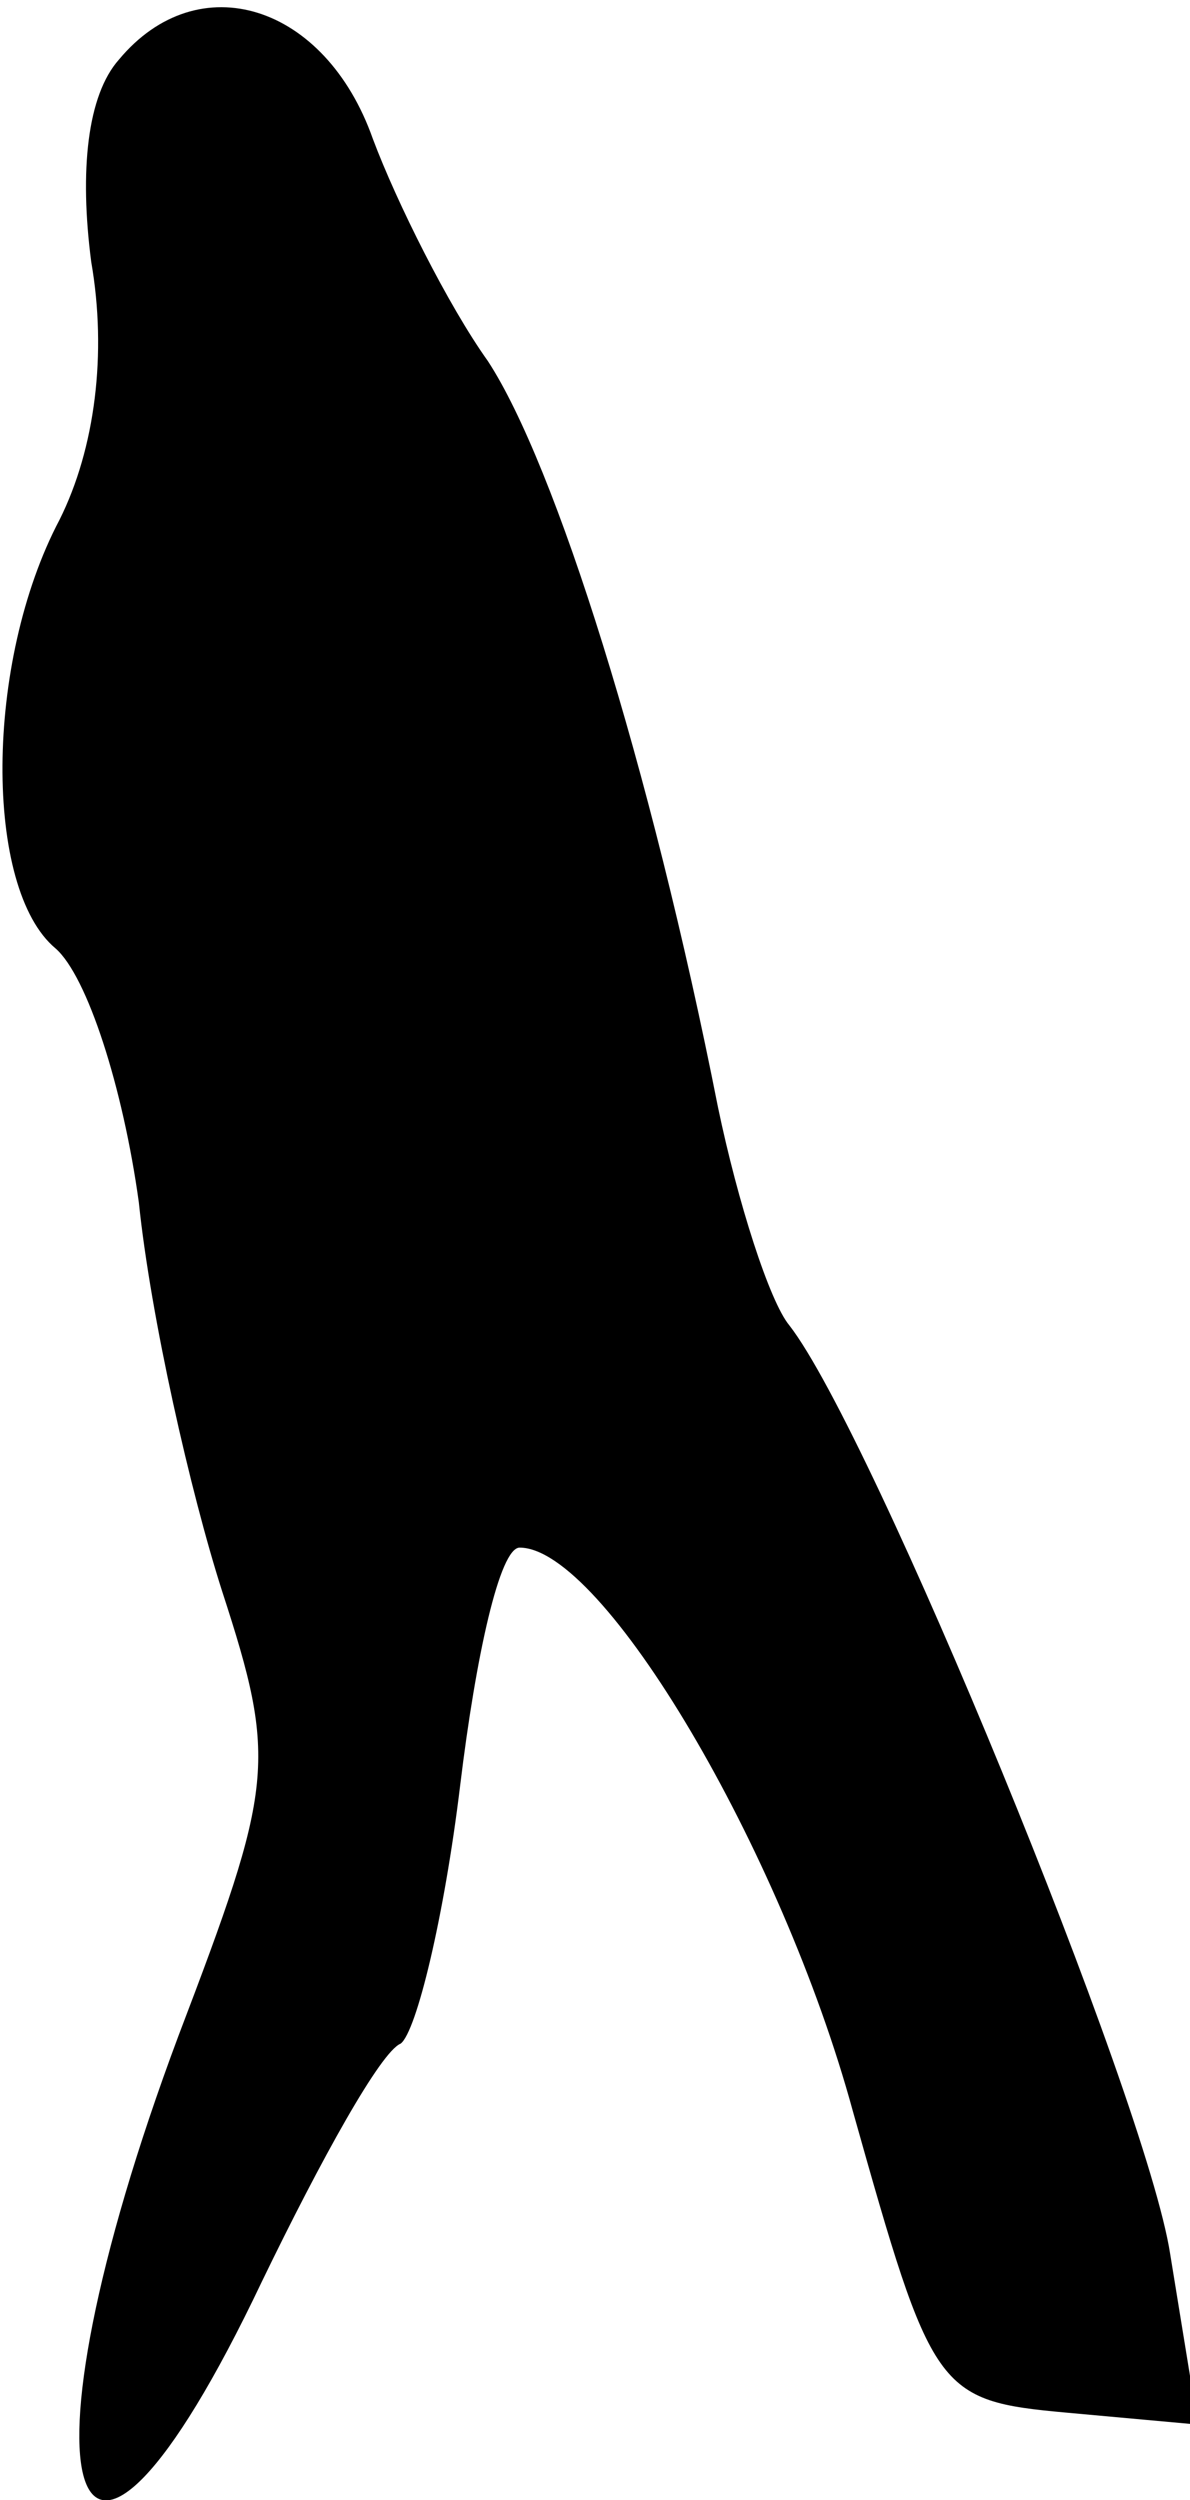 <?xml version="1.0" standalone="no"?>
<!DOCTYPE svg PUBLIC "-//W3C//DTD SVG 20010904//EN"
 "http://www.w3.org/TR/2001/REC-SVG-20010904/DTD/svg10.dtd">
<svg version="1.0" xmlns="http://www.w3.org/2000/svg"
 width="30pt" height="63pt" viewBox="0 0 30 63"
 preserveAspectRatio="xMidYMid meet">
<g transform="translate(0,63) scale(0.1,-0.1)"
fill="#000000" stroke="none">
<path fill="#000000" stroke="none" d="M30 615 c-8 -9 -10 -28 -7 -51 4 -23 1
-47 -8 -65 -19 -36 -19 -93 -1 -108 8 -7 17 -35 21 -64 3 -29 13 -73 21 -98
14 -43 13 -49 -11 -112 -43 -115 -27 -163 21 -62 15 31 30 58 35 60 4 3 11 32
15 65 4 33 10 60 15 60 21 0 66 -76 84 -142 20 -71 21 -73 54 -76 l33 -3 -7
43 c-6 39 -75 207 -96 234 -5 6 -13 31 -18 55 -17 86 -41 162 -58 188 -10 14
-23 40 -29 56 -12 34 -44 44 -64 20z"/>
</g>
</svg>

